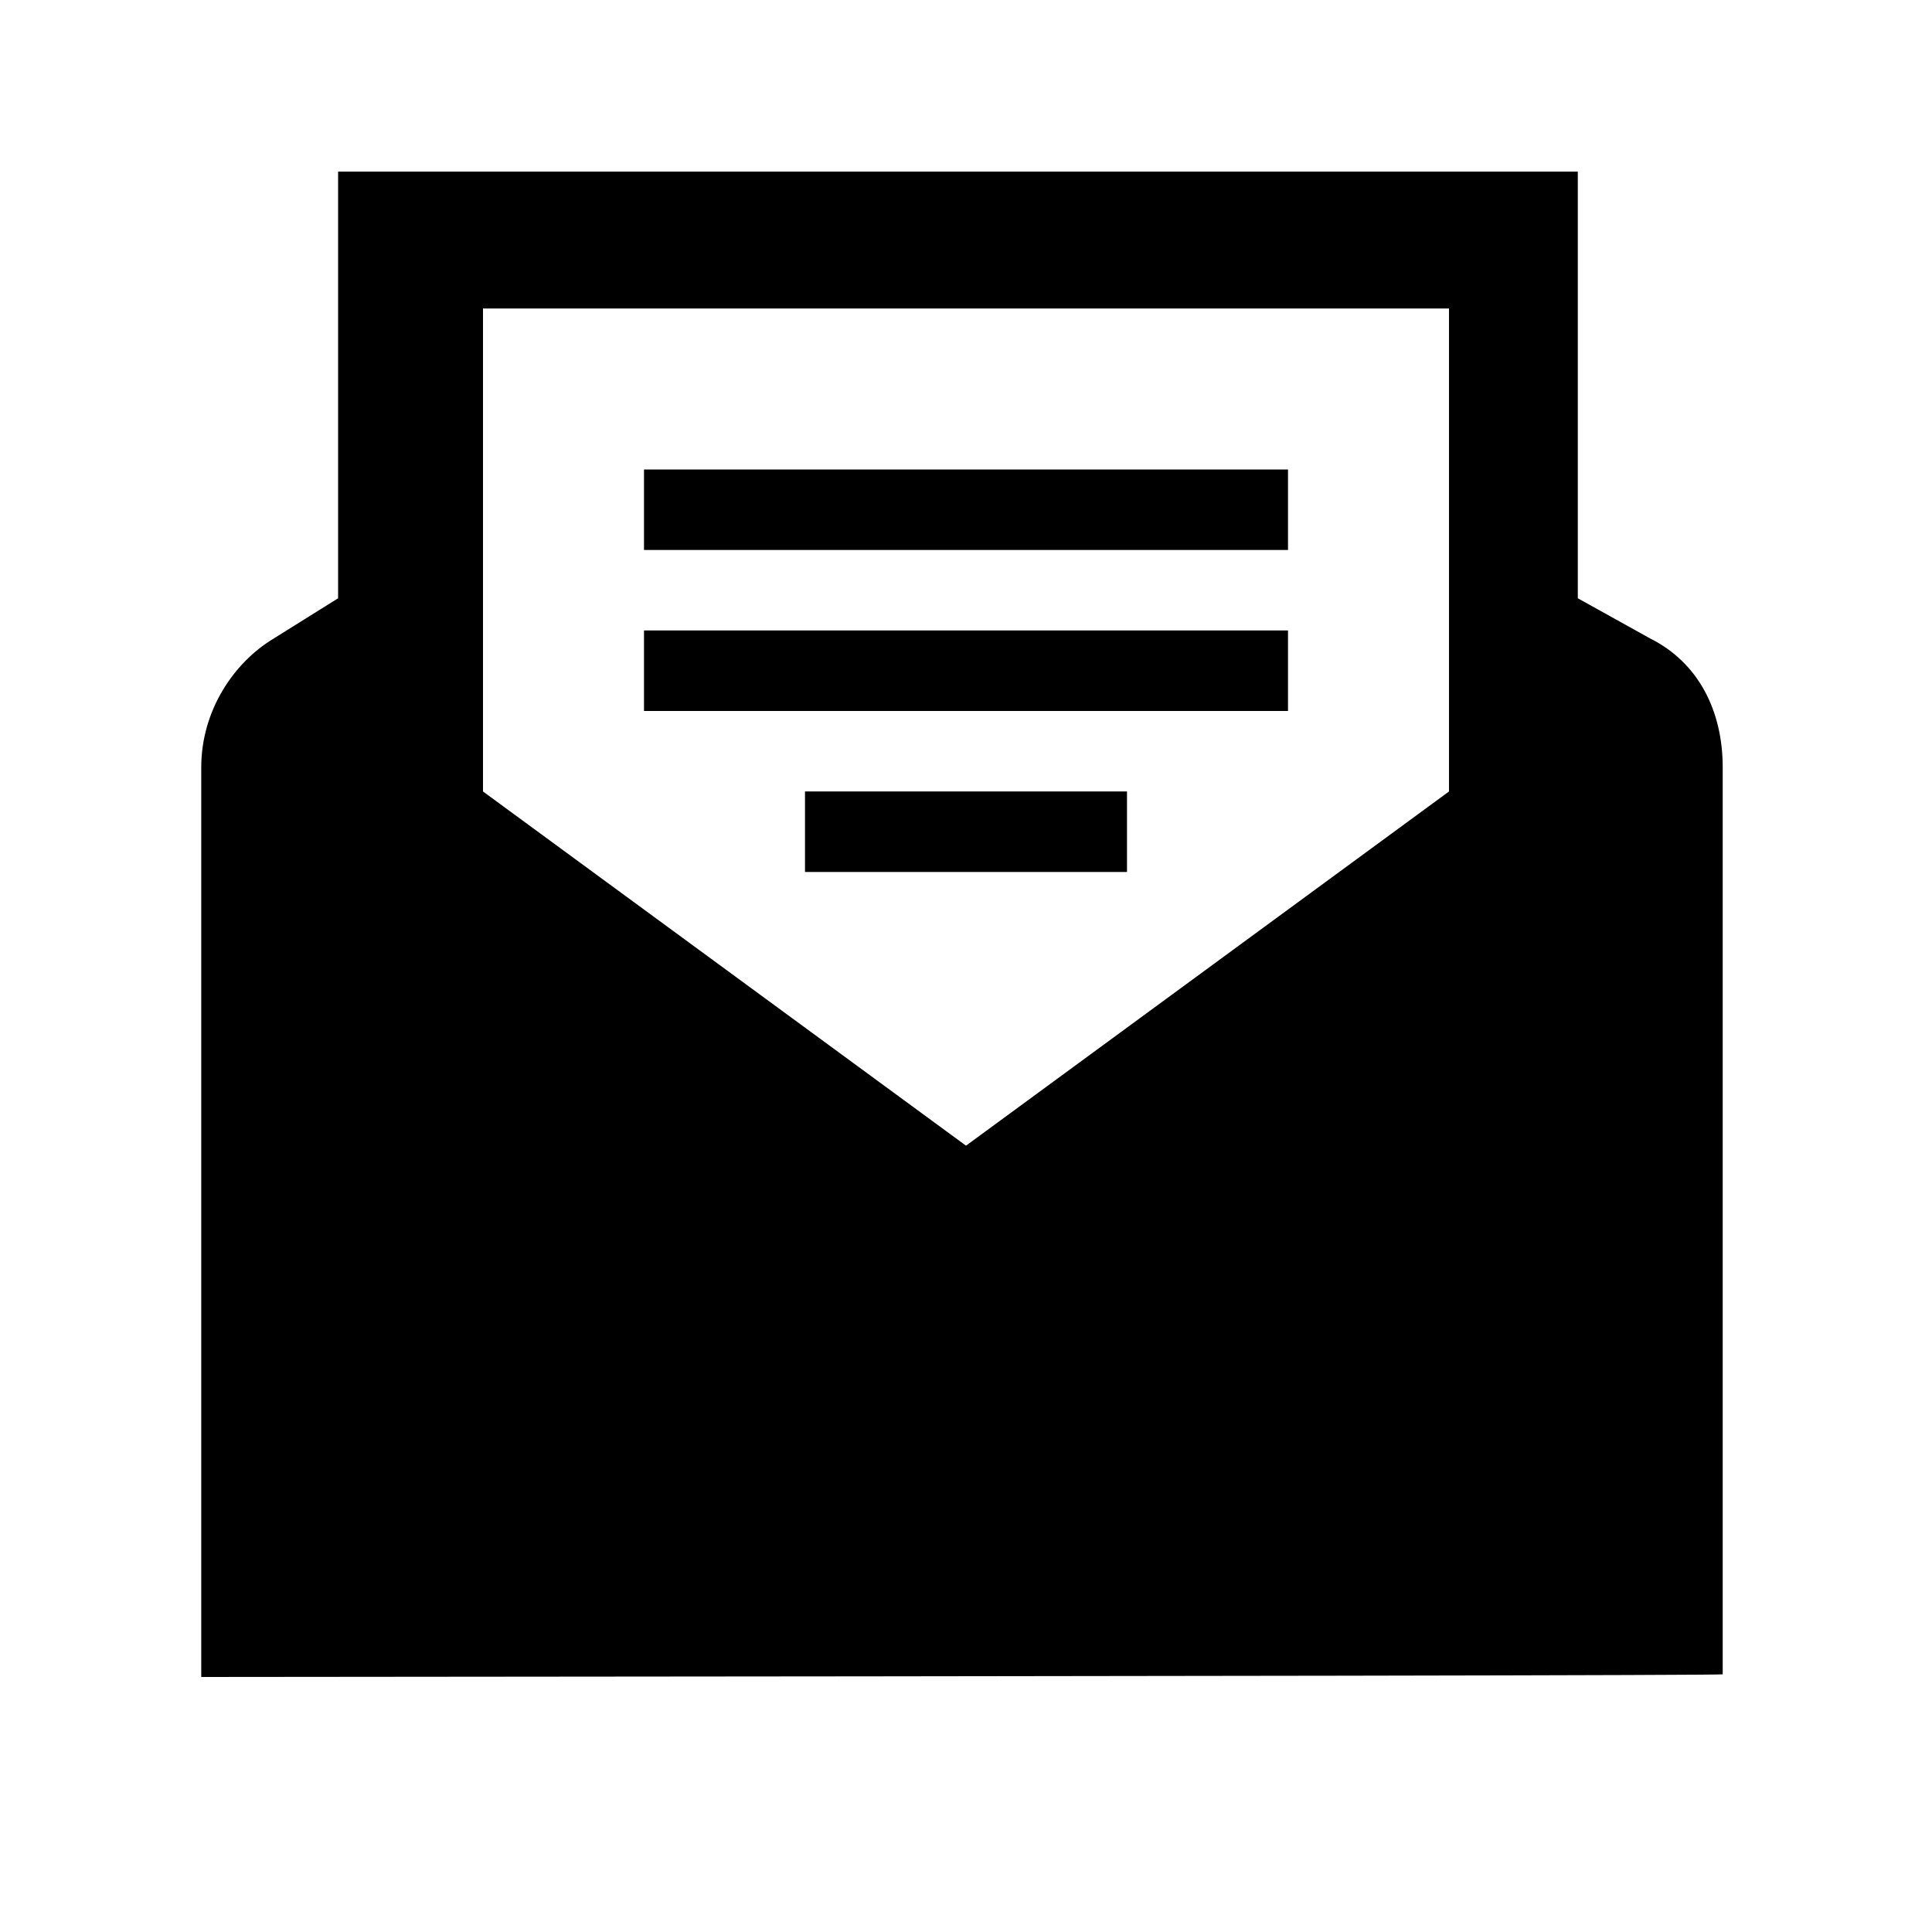 <svg id="iconPath" width="100%" height="100%" viewBox="0 0 24 24" xmlns="http://www.w3.org/2000/svg"><path d="M21.4 9.532v11.267c0 .012-6.3.023-18.9.033v-11.3c0-.7.4-1.3.9-1.6l.8-.5v-5.3h15.4v5.3l.9.5c.6.3.9.9.9 1.6zM6 3.832v6l6 4.4 6-4.4v-6H6zm2 2h8v1H8v-1zm0 2h8v1H8v-1zm2 2h4v1h-4v-1z" /></svg>
